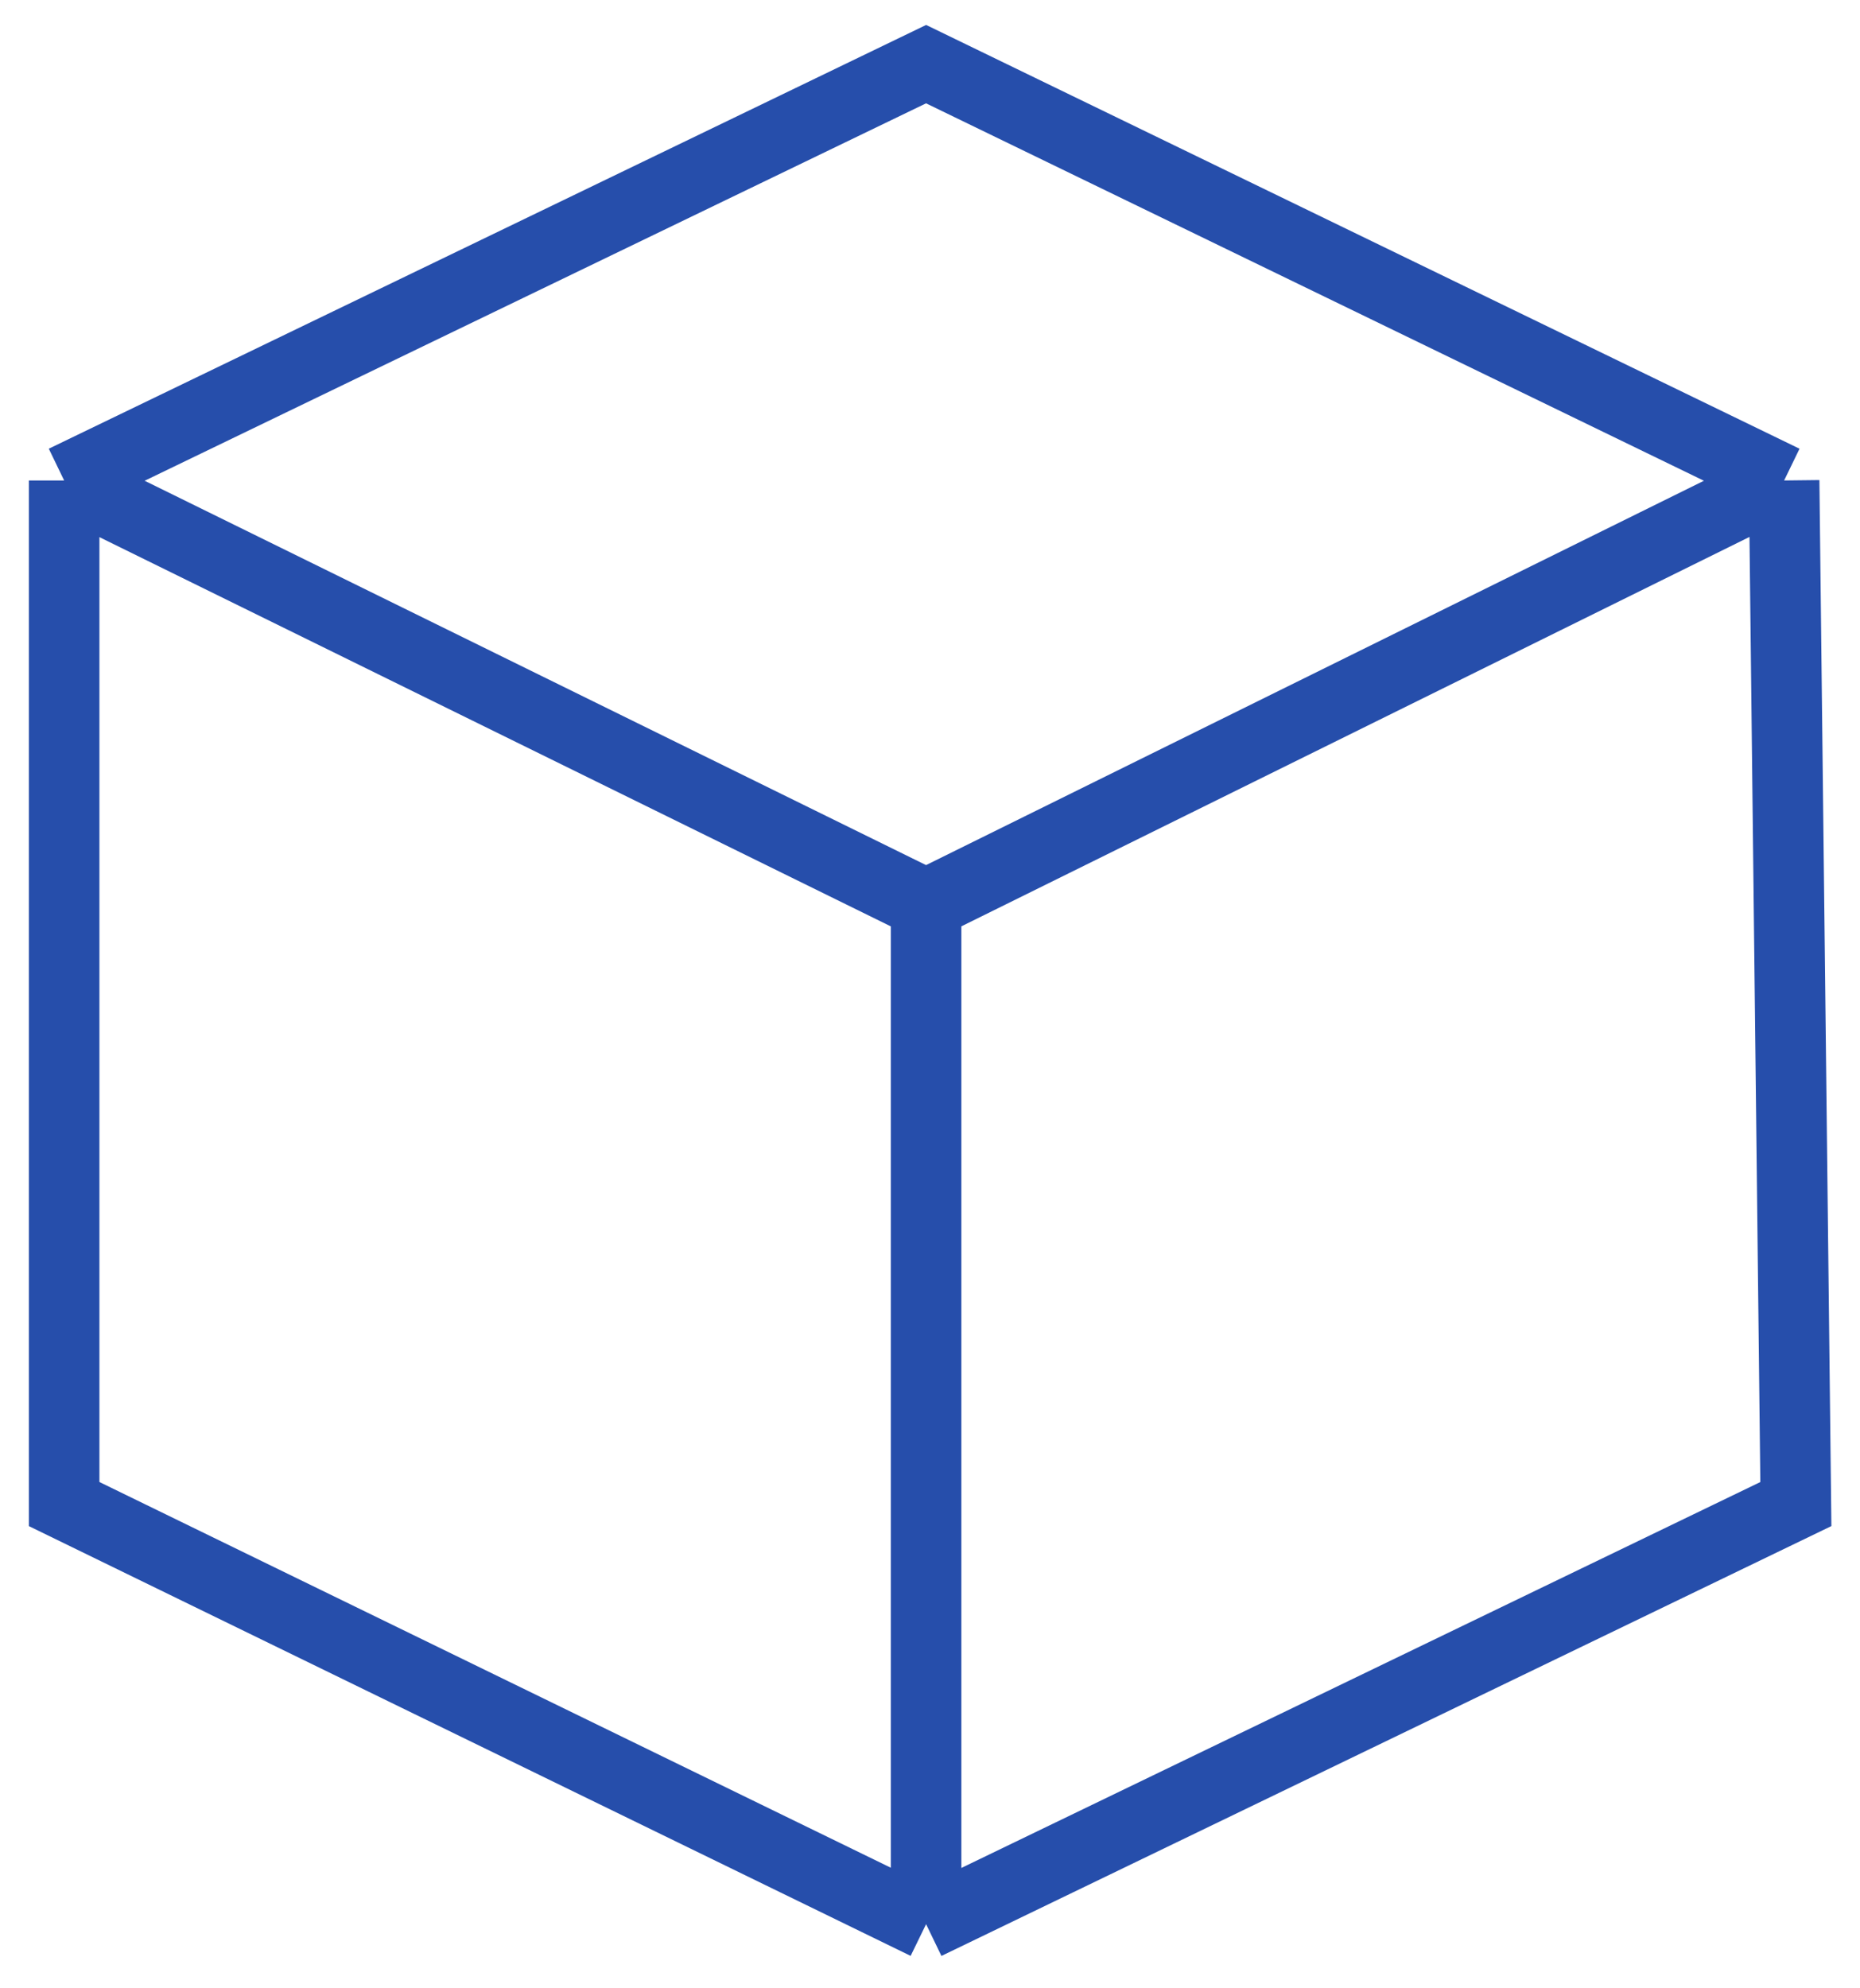 <svg width="29" height="31" viewBox="0 0 29 31" fill="none" xmlns="http://www.w3.org/2000/svg">
<path d="M27.817 7.491L14.439 1L1 7.491M27.817 7.491L14.439 14.101M27.817 7.491L28 23.45L14.439 30M14.439 14.101L1 7.491M14.439 14.101V30M1 7.491V23.45L14.439 30" stroke="#264EAB" stroke-width="1.1"/>
</svg>
